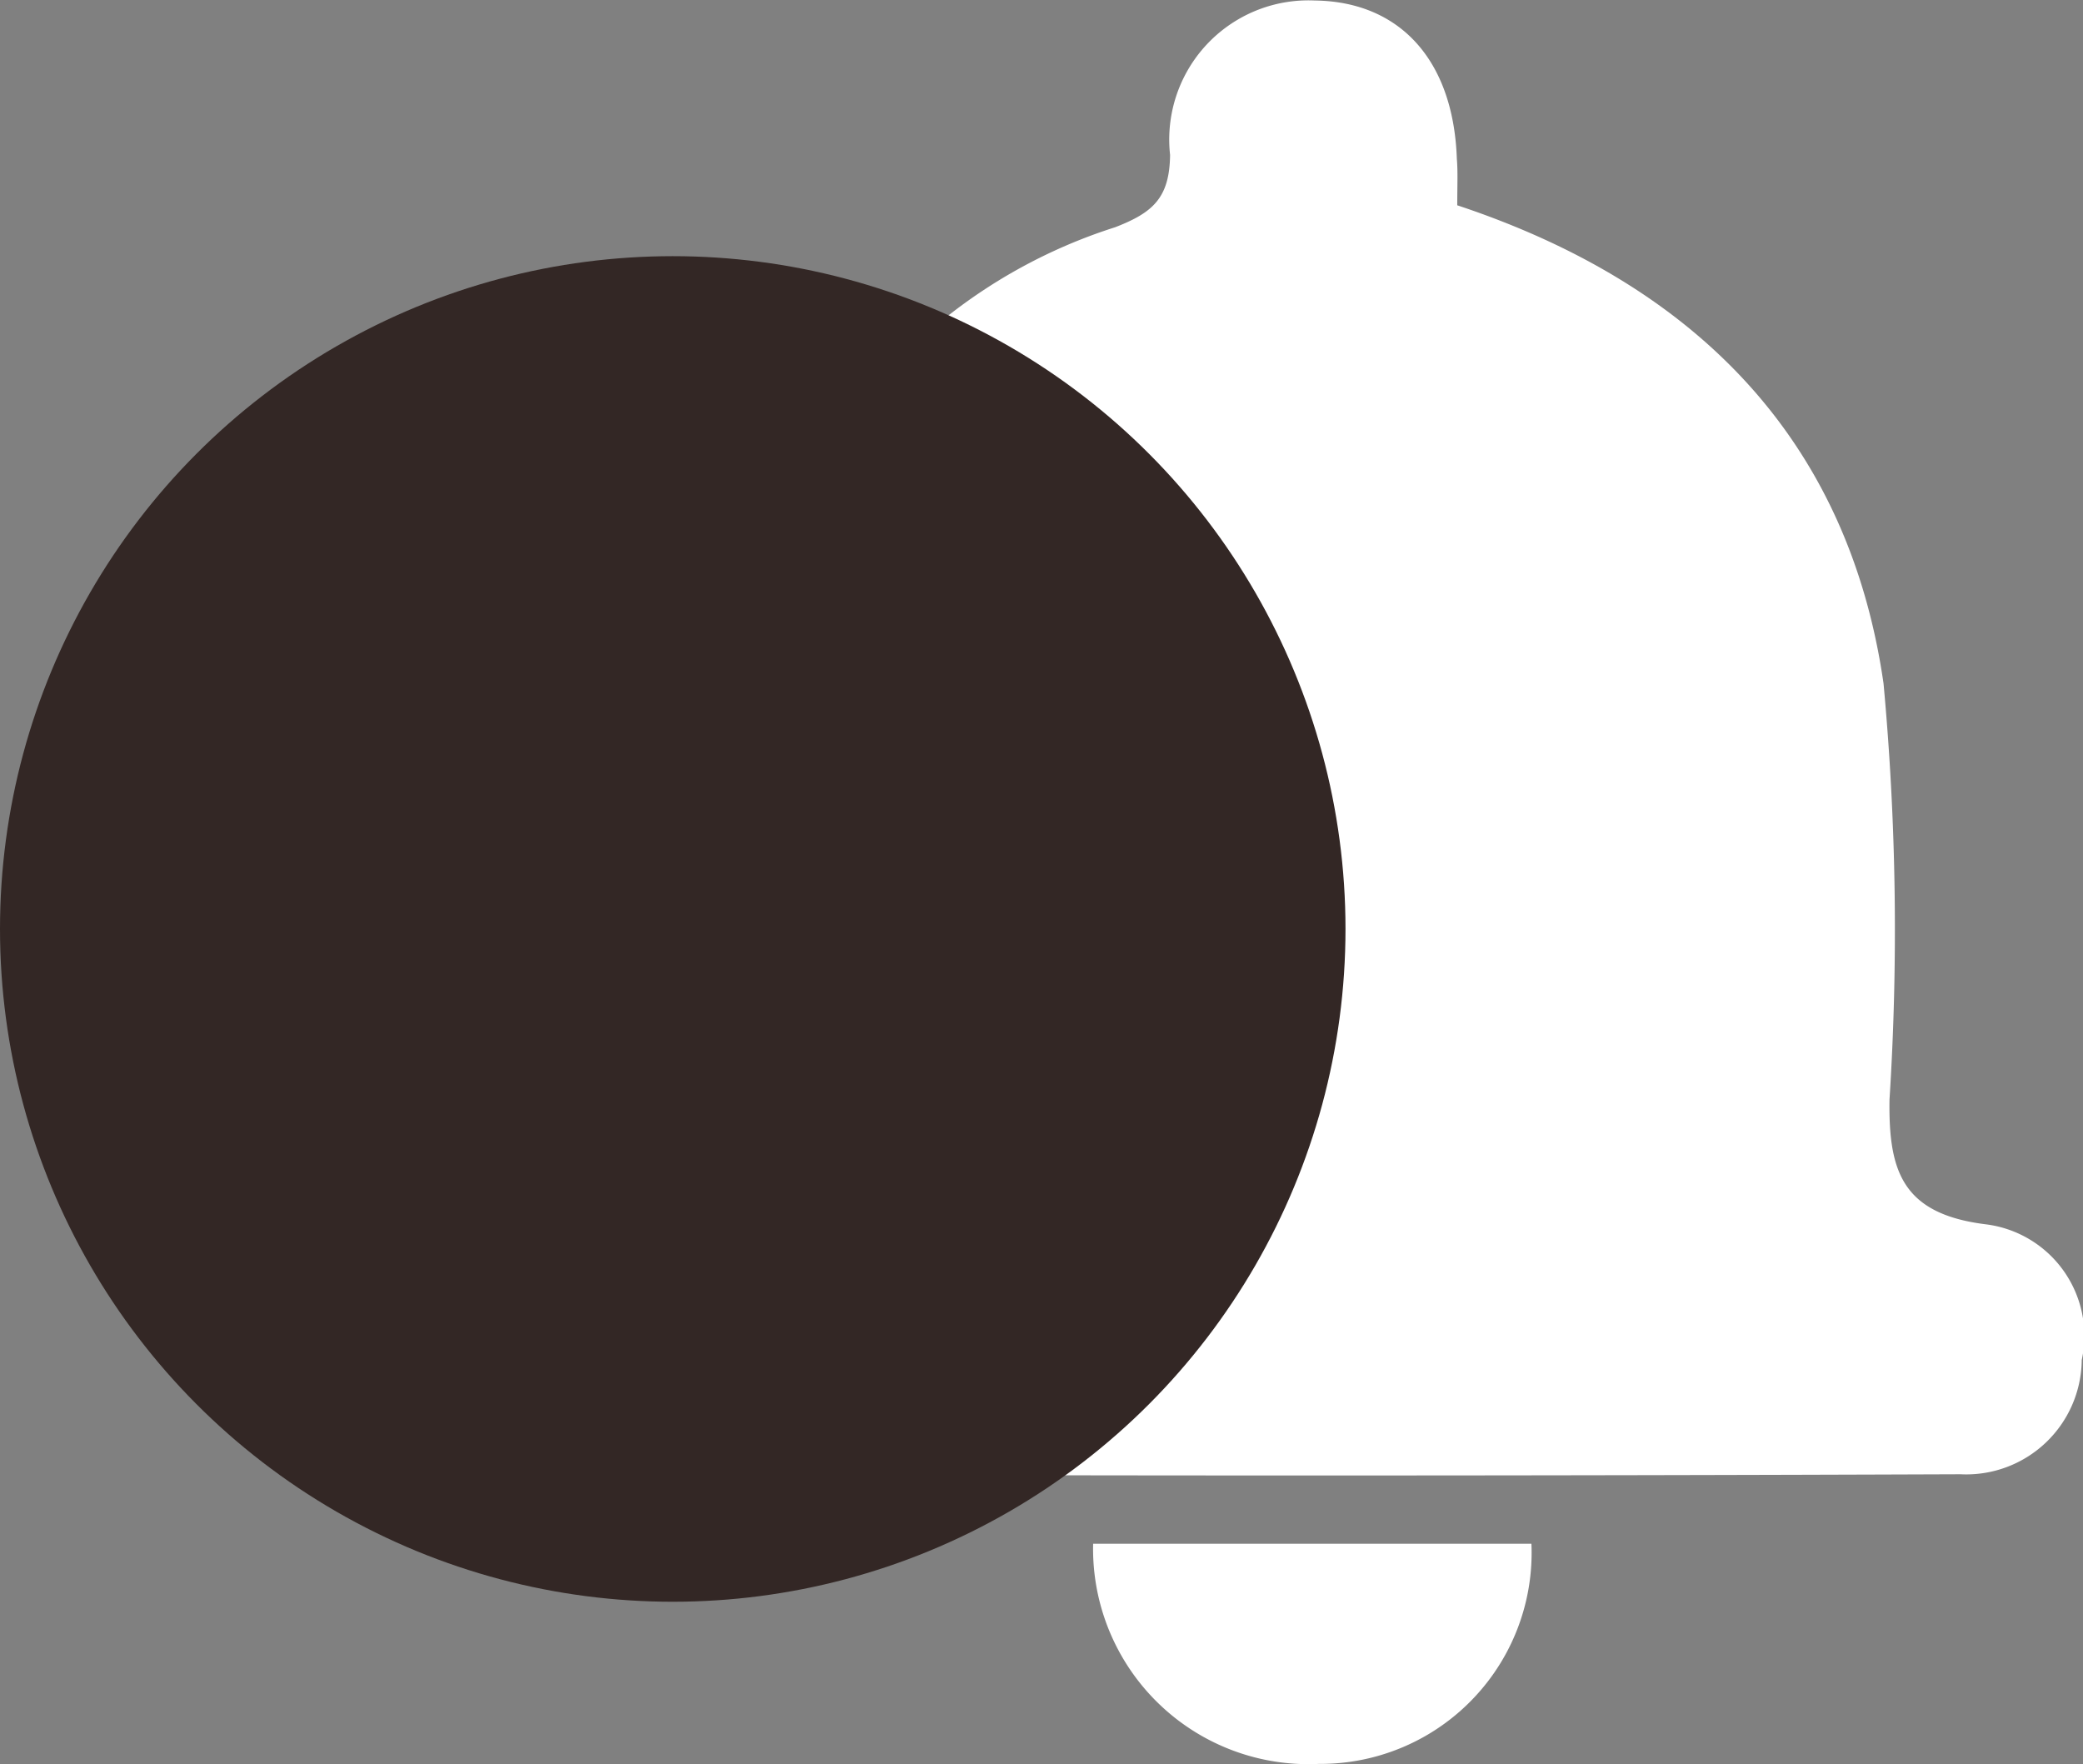 <svg xmlns="http://www.w3.org/2000/svg" width="24.77" height="20.975" viewBox="0 0 24.77 20.975">
  <rect x="0" y="0" width="24.77" height="20.975" fill="#808080" stroke="none"/>
  <g id="Notification" transform="translate(-330 -47.954)">
    <g id="Group_17753" data-name="Group 17753" transform="translate(336.47 47.954)">
      <path id="Path_10003" data-name="Path 10003" d="M611.9,134.466c2.829.939,4.65,2.78,5.069,5.686a31.811,31.811,0,0,1,.071,4.949c-.012.841.145,1.358,1.145,1.482a1.337,1.337,0,0,1,1.141,1.614,1.374,1.374,0,0,1-1.443,1.358q-7.72.029-15.441,0a1.508,1.508,0,0,1-.212-2.978c.953-.115,1.1-.62,1.1-1.422a36.974,36.974,0,0,1,.182-5.41,6.312,6.312,0,0,1,4.32-5.018c.447-.173.647-.347.653-.86a1.655,1.655,0,0,1,1.719-1.836c1.018.012,1.651.715,1.691,1.882C611.908,134.064,611.9,134.222,611.9,134.466Z" transform="translate(-601.041 -132.025)" fill="#fff"/>
      <path id="Path_10004" data-name="Path 10004" d="M635.265,228.251h5.212a2.511,2.511,0,0,1-2.526,2.618A2.56,2.56,0,0,1,635.265,228.251Z" transform="translate(-628.736 -209.895)" fill="#fff"/>
    </g>
    <circle id="Ellipse_365" data-name="Ellipse 365" cx="8" cy="8" r="8" transform="translate(330 51)" fill="#332725"/>
  </g>
</svg>
